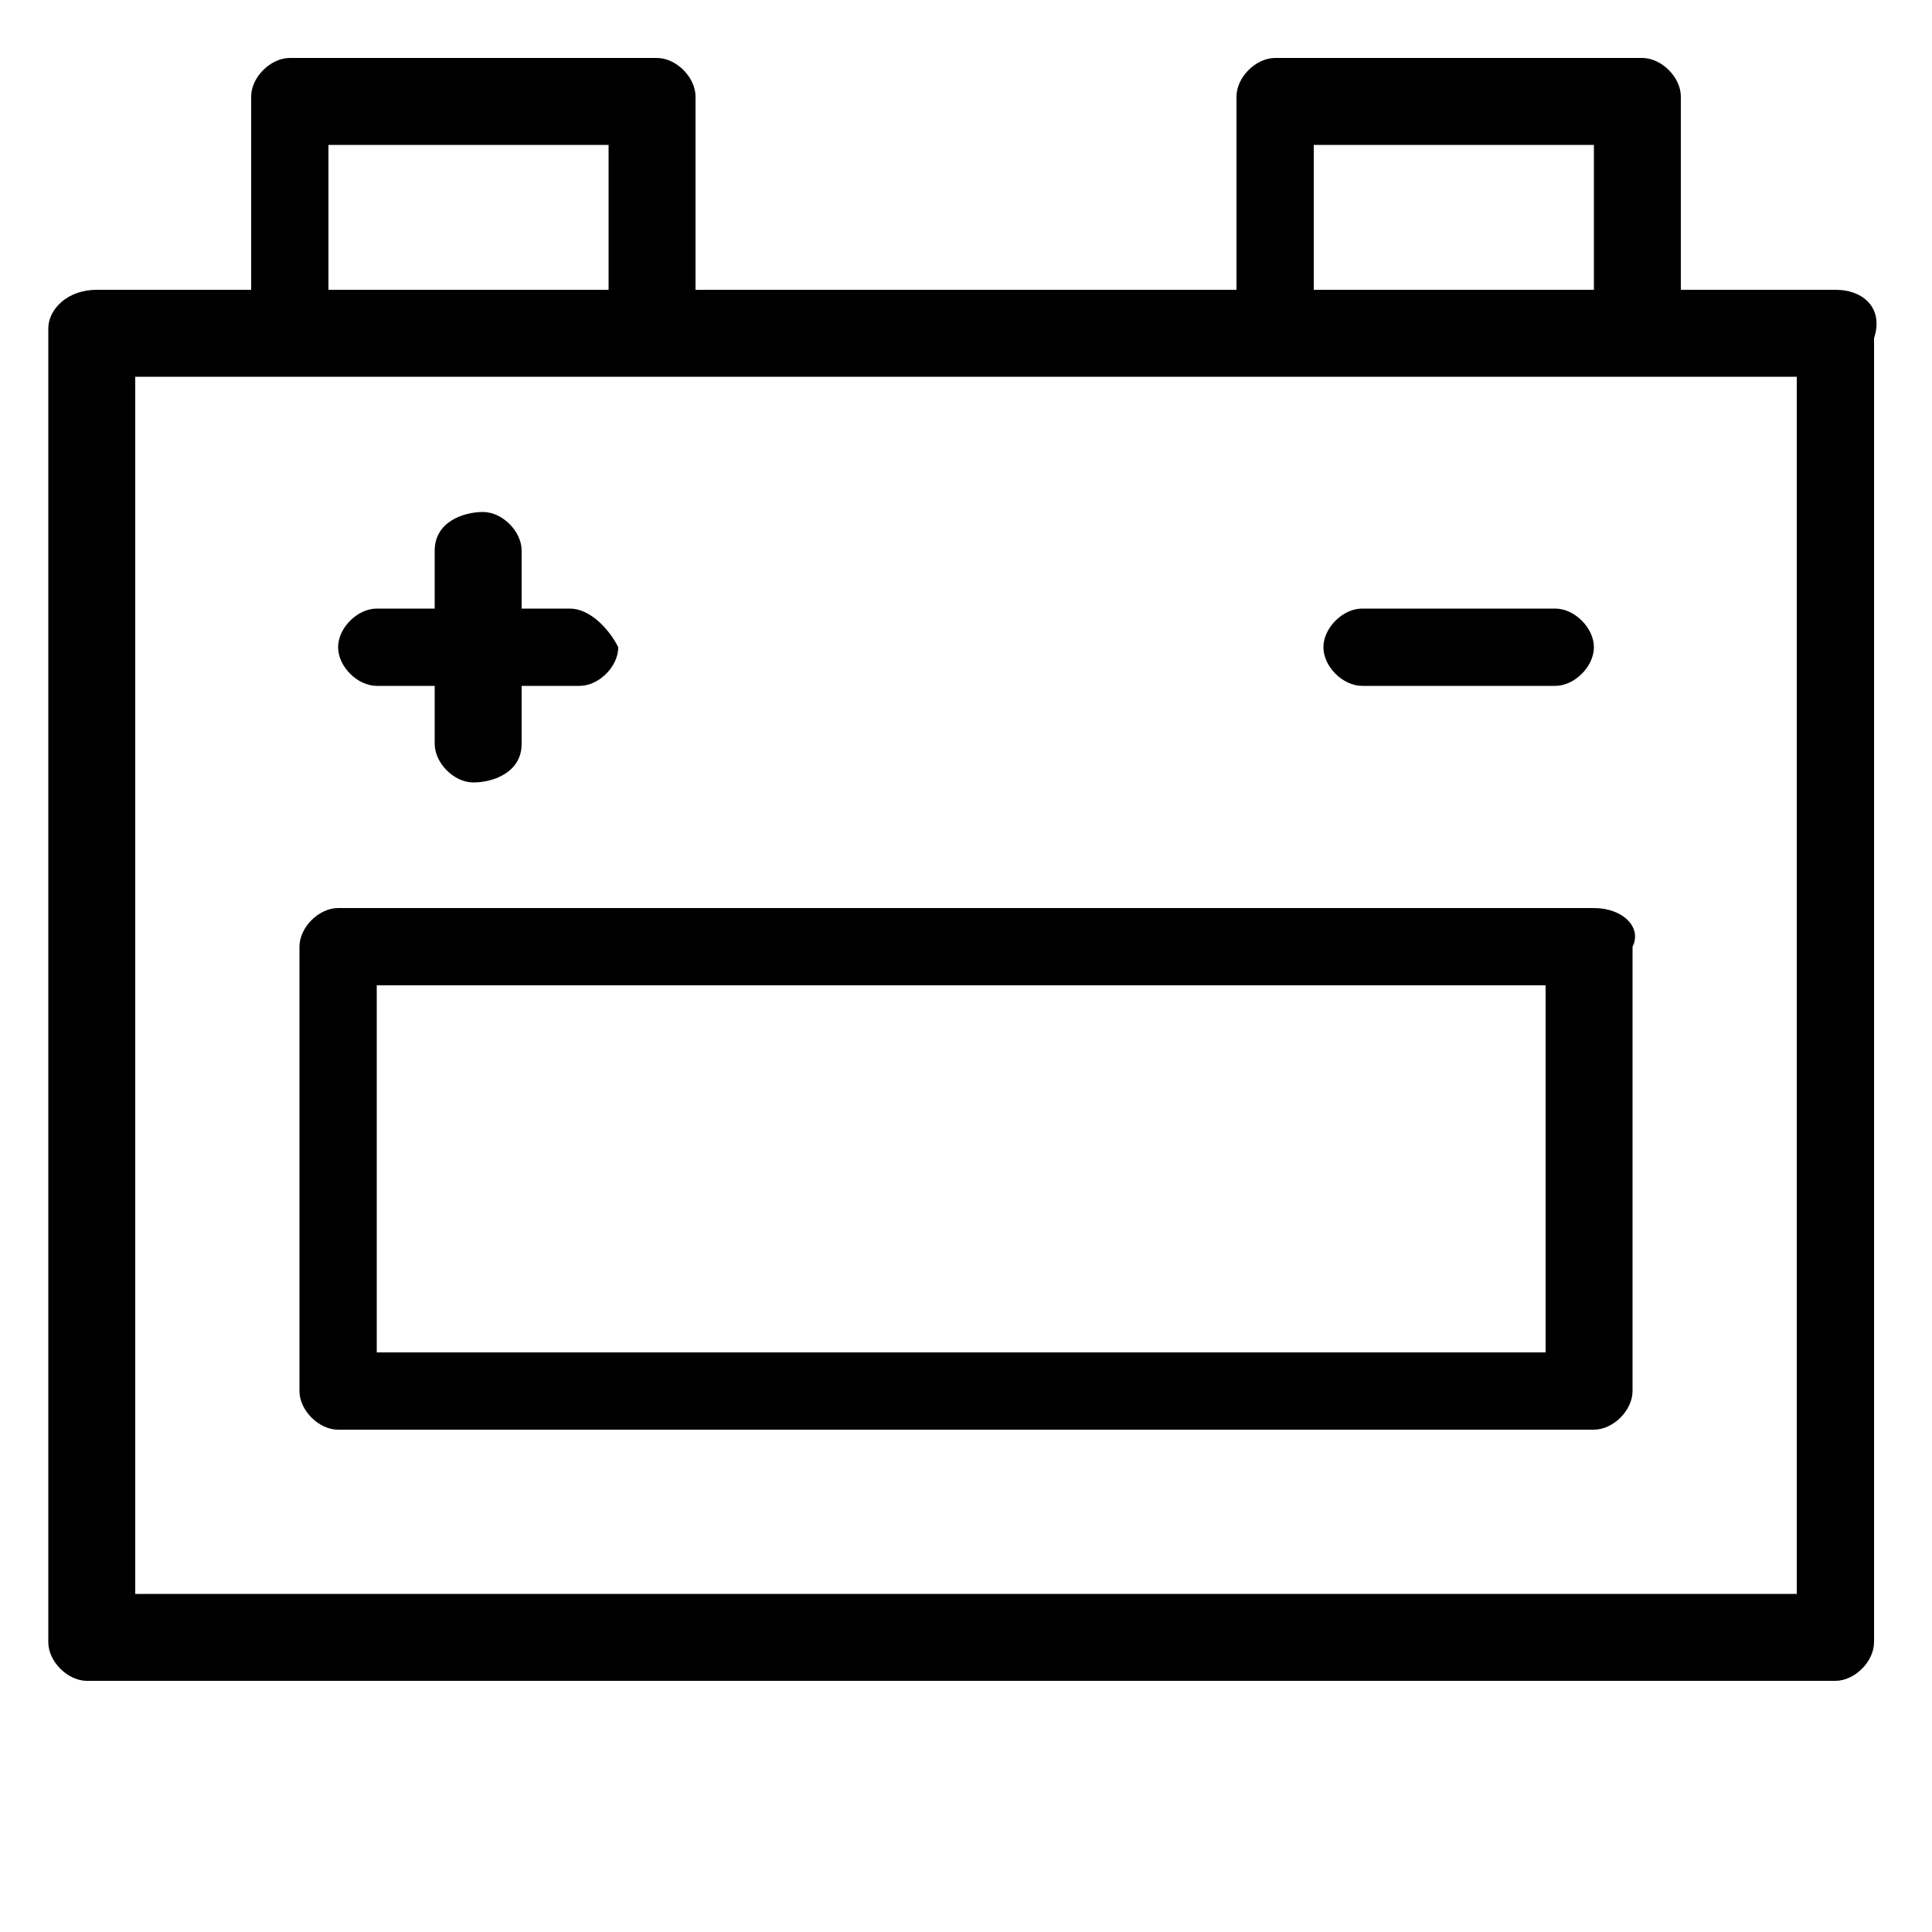 <svg xmlns="http://www.w3.org/2000/svg" viewBox="0 0 20 20">
    <g>
        <g>
            <g>
                <path
                    d="M19,3C19,3,19,3,19,3h-1.6V1c0-0.2-0.2-0.4-0.4-0.4h-3.8c-0.2,0-0.4,0.2-0.4,0.4v2H7.2V1c0-0.2-0.2-0.4-0.4-0.4H3
				C2.8,0.6,2.6,0.8,2.6,1v2H1C0.7,3,0.5,3.2,0.5,3.4v0V17c0,0.2,0.2,0.4,0.4,0.4H19c0.2,0,0.4-0.2,0.4-0.4V3.5
				C19.5,3.2,19.3,3,19,3z M13.6,1.5h2.9V3h-2.9V1.5z M3.4,1.5h2.9V3H3.4V1.5z M18.6,16.5H1.4V3.9h17.2V16.5z"
                />
            </g>
        </g>
        <g>
            <g>
                <path
                    d="M16.5,9.4h-13c-0.2,0-0.4,0.2-0.4,0.4v4.6c0,0.2,0.2,0.4,0.4,0.4h13c0.2,0,0.4-0.2,0.4-0.4V9.8C17,9.6,16.8,9.4,16.5,9.4
				z M16.1,14H3.9v-3.8h12.1V14z"
                />
            </g>
        </g>
        <g>
            <g>
                <path
                    d="M5.9,6.3H5.4V5.7c0-0.2-0.2-0.4-0.4-0.4S4.5,5.4,4.5,5.7v0.6H3.9c-0.2,0-0.4,0.2-0.4,0.4c0,0.2,0.2,0.4,0.4,0.4h0.6v0.6
				c0,0.2,0.2,0.4,0.4,0.4S5.4,8,5.4,7.7V7.1h0.6c0.2,0,0.4-0.2,0.4-0.4C6.3,6.5,6.1,6.3,5.9,6.3z"
                />
            </g>
        </g>
        <g>
            <g>
                <path
                    d="M16.1,6.3h-2c-0.2,0-0.4,0.2-0.4,0.4c0,0.2,0.2,0.4,0.4,0.4h2c0.2,0,0.4-0.2,0.4-0.4C16.5,6.5,16.3,6.3,16.1,6.3z"
                />
            </g>
        </g>
    </g>
</svg>

